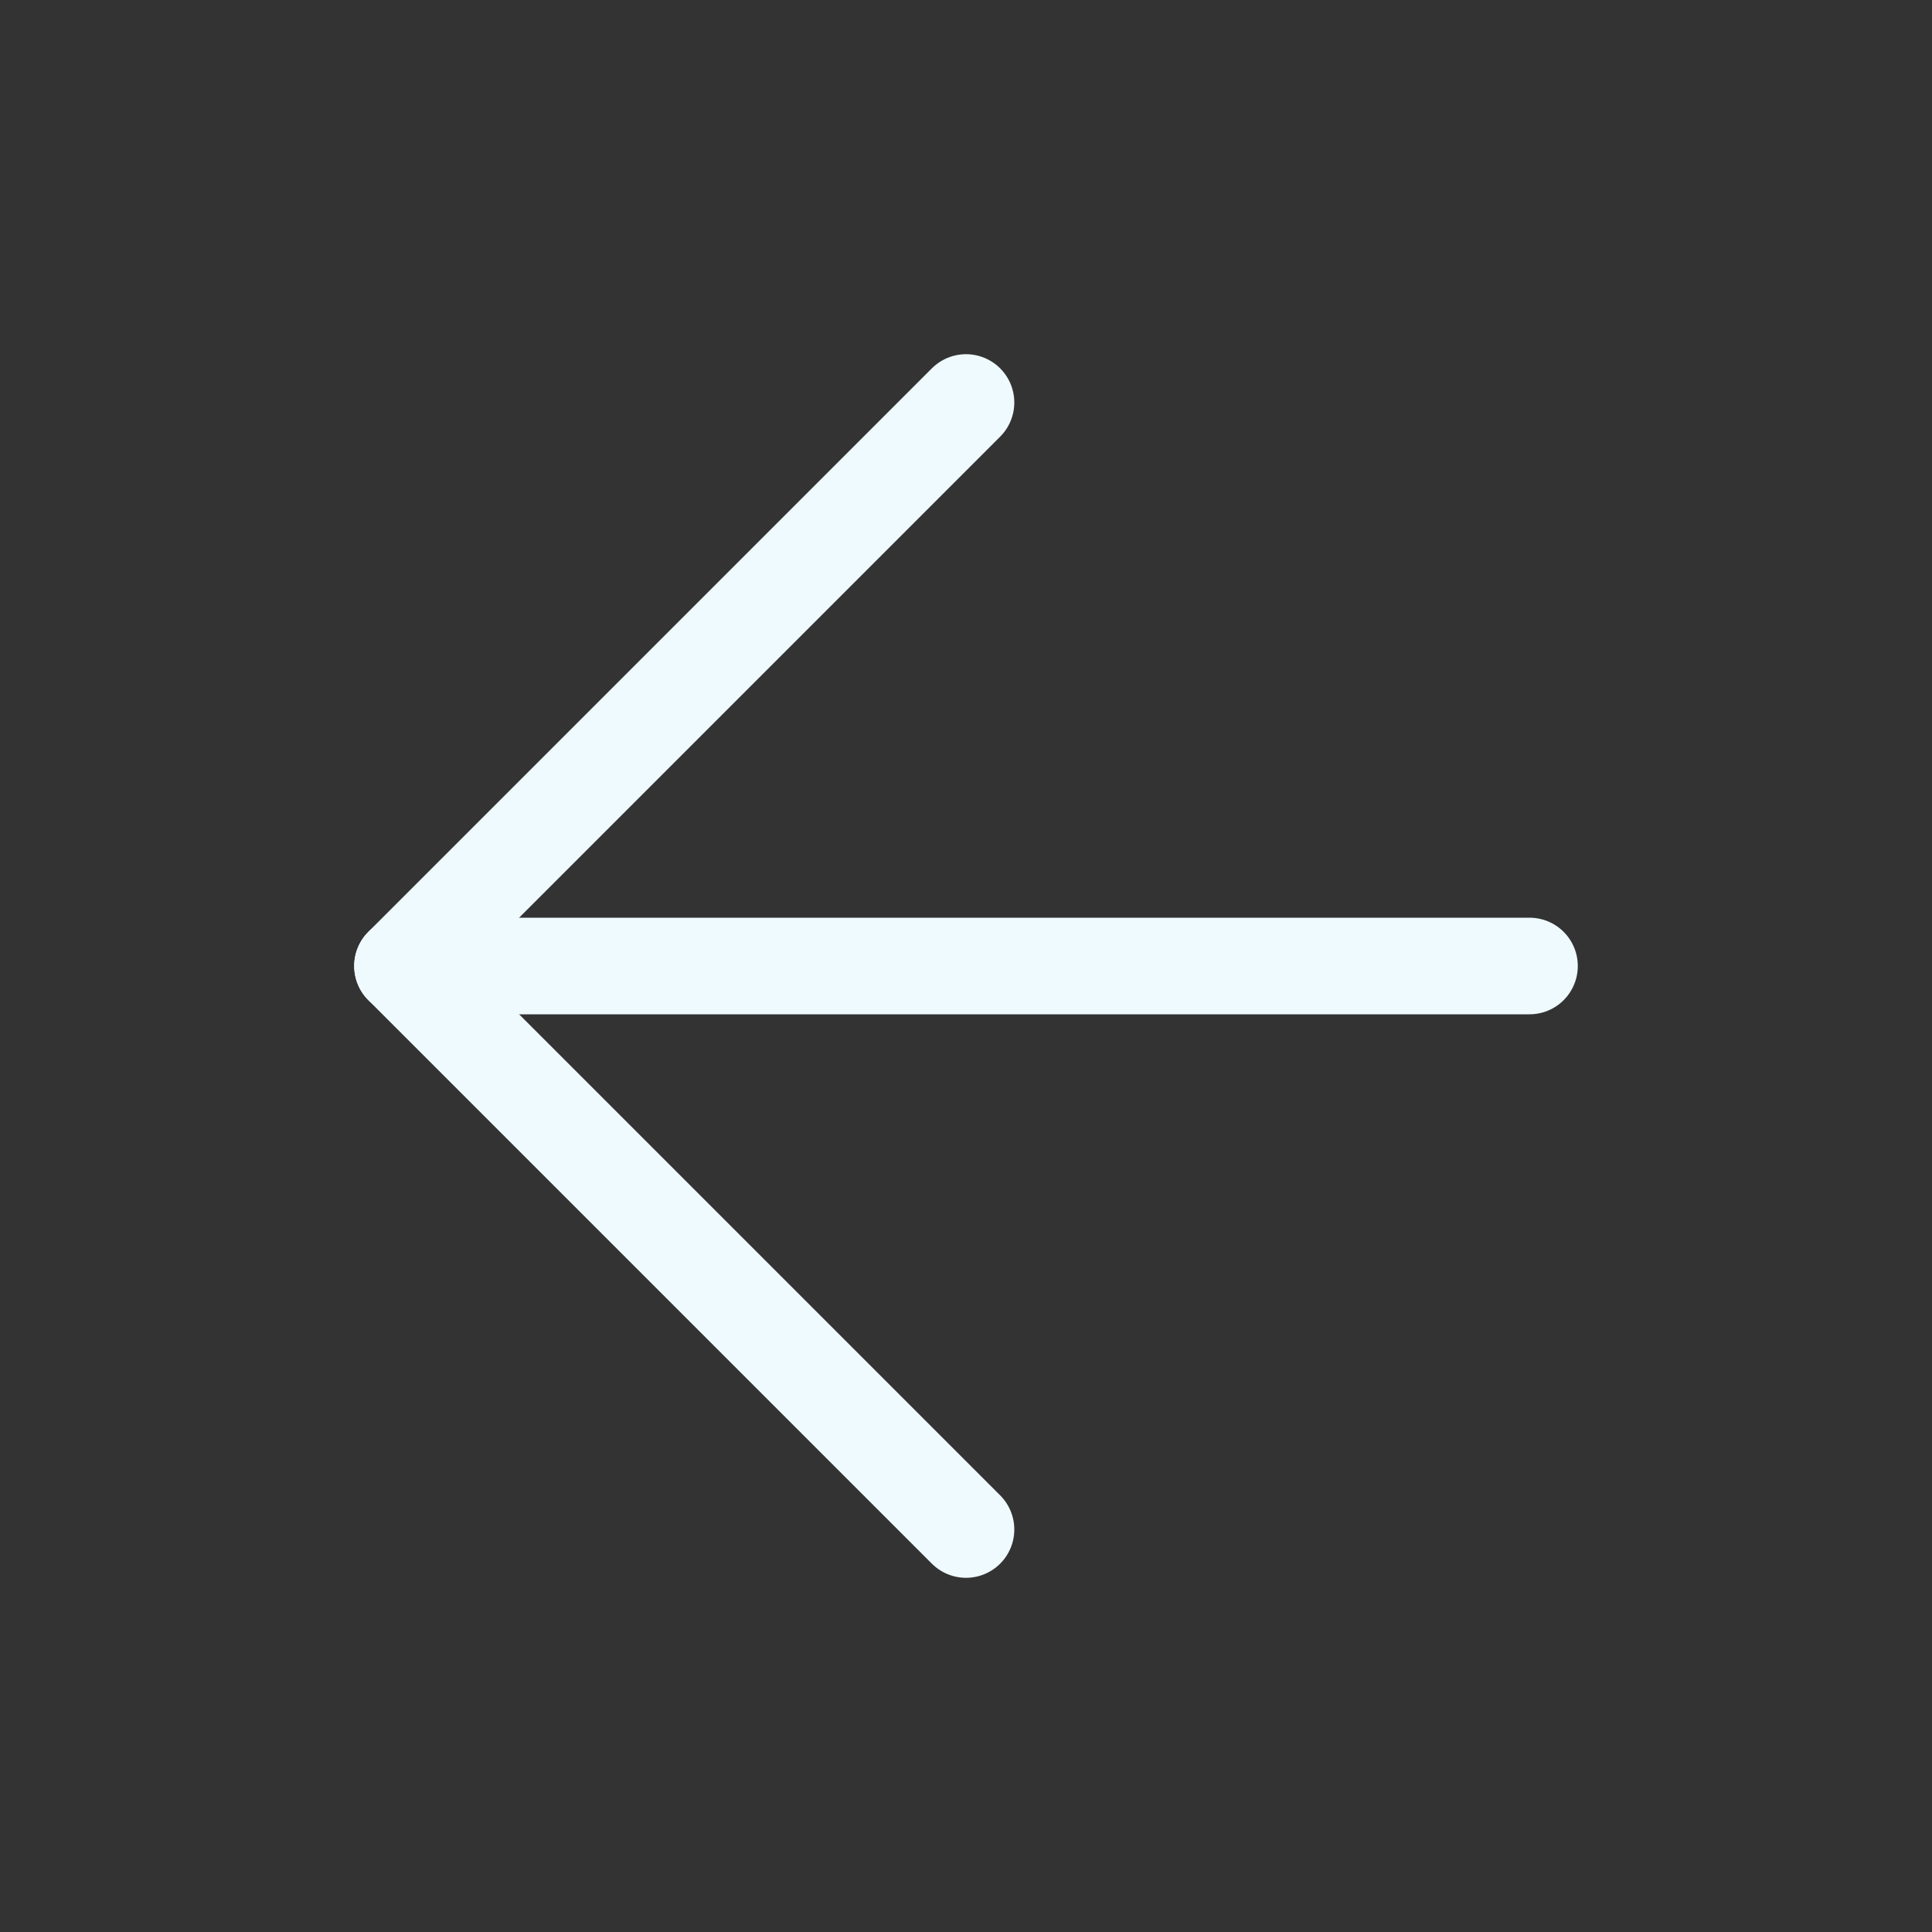 <svg width="30" height="30" viewBox="0 0 30 30" fill="none" xmlns="http://www.w3.org/2000/svg">
<rect x="0" y="0" width="30" height="30" fill="#333333" stroke="none"/>
<path d="M23.75 15H6.25" stroke="#EFFAFF" stroke-width="1.5" stroke-linecap="round" stroke-linejoin="round"/>
<path d="M15 23.75L6.25 15L15 6.25" stroke="#EFFAFF" stroke-width="1.5" stroke-linecap="round" stroke-linejoin="round"/>
</svg>

